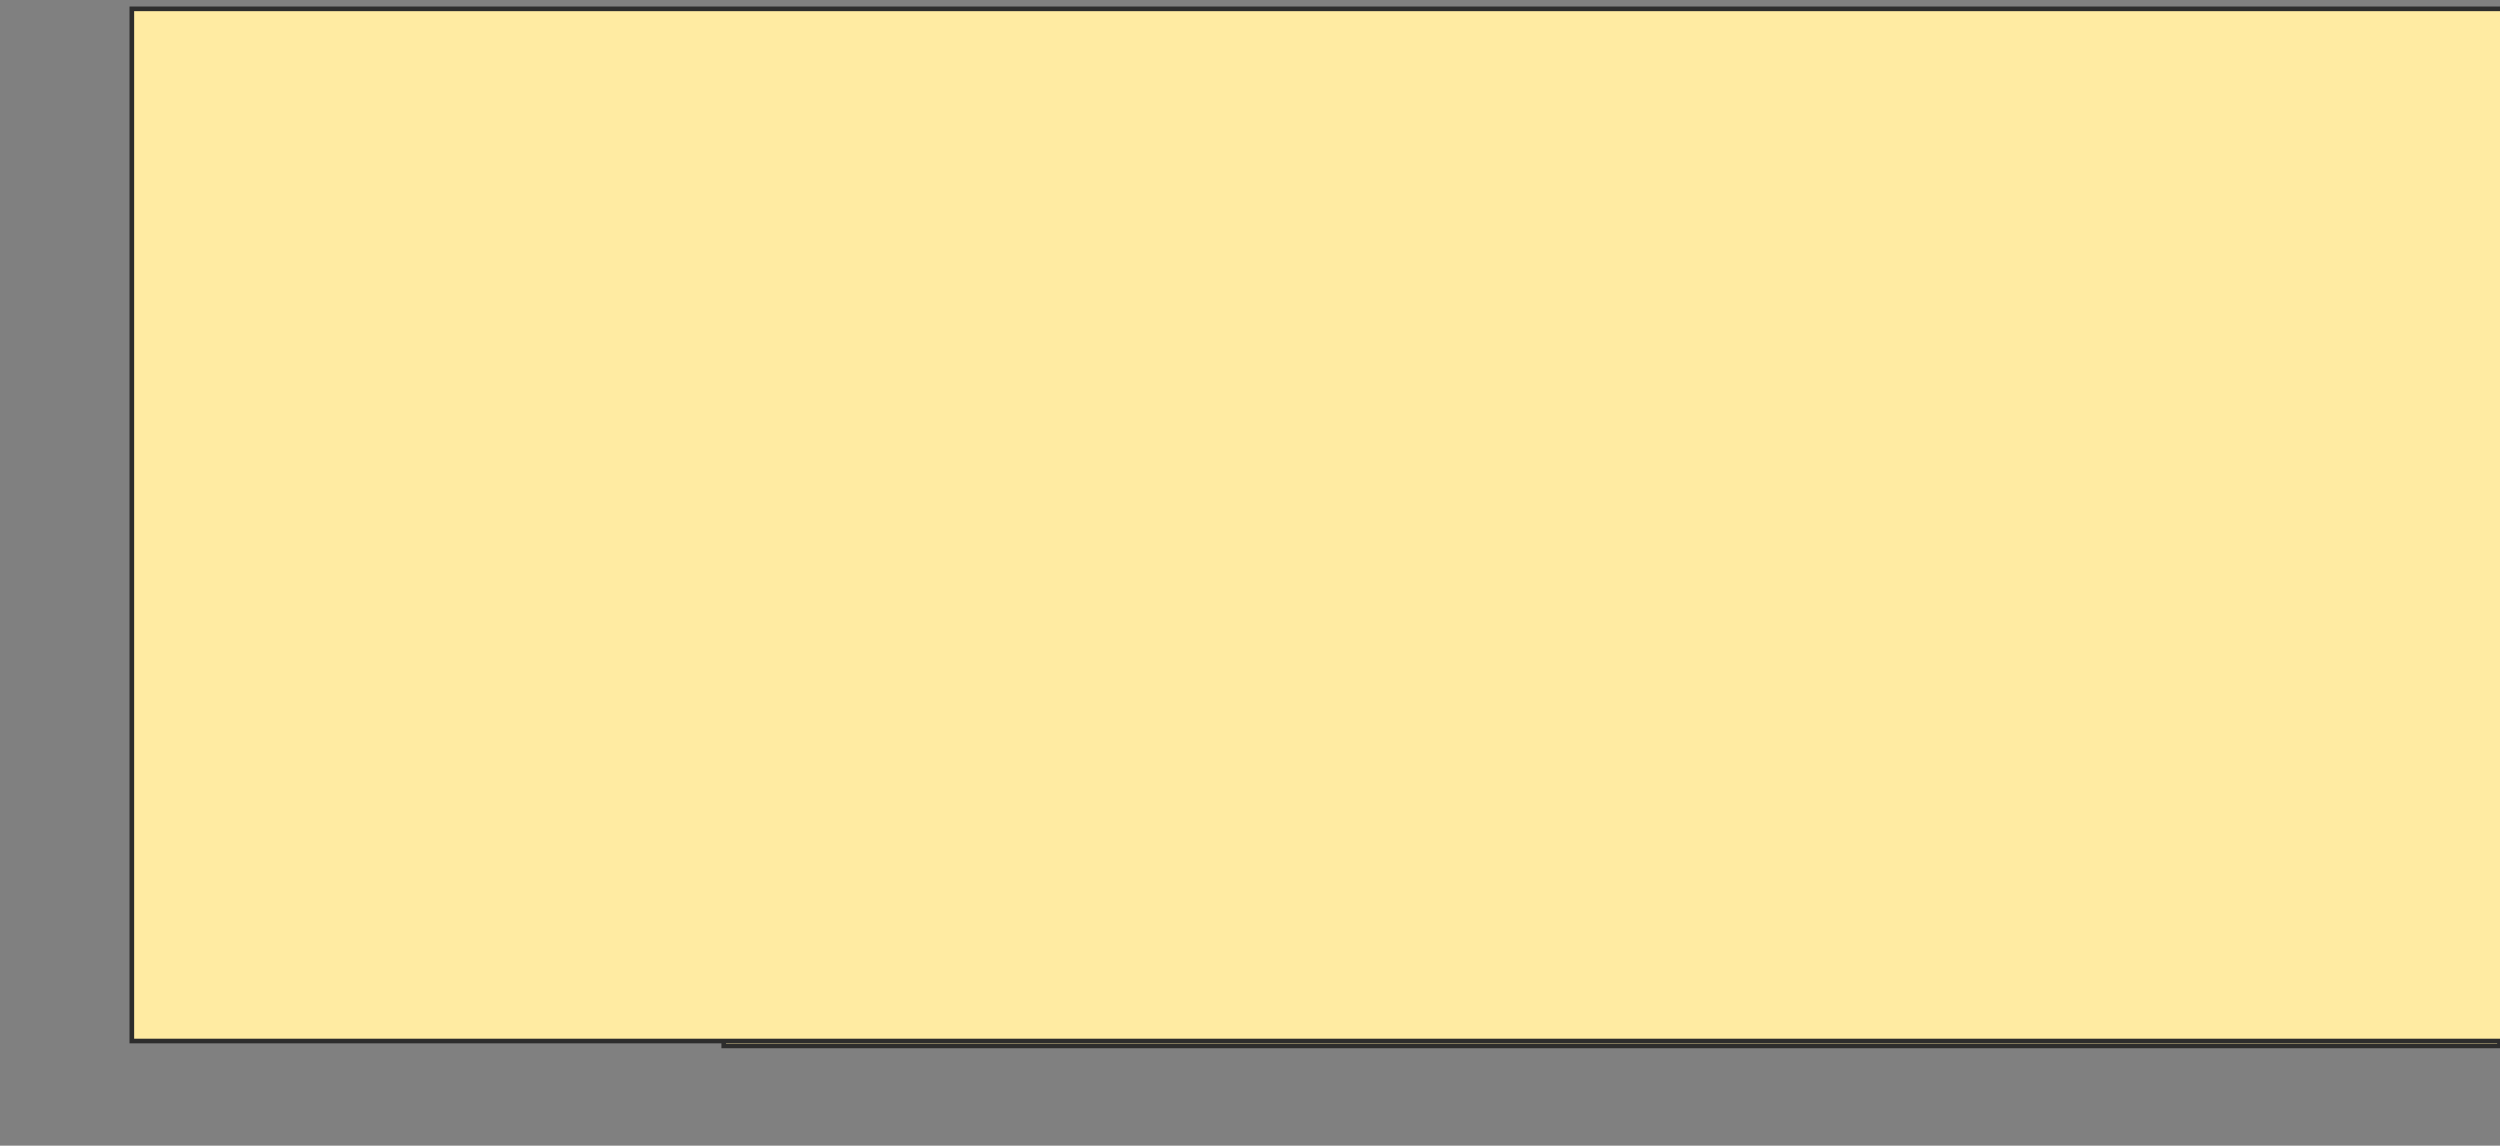 <svg height="247" width="539" xmlns="http://www.w3.org/2000/svg">
 <rect width="100%" height="100%" fill="#808080" stroke="none"/>
 <!-- Created with Image Occlusion Enhanced -->
 <g>
  <title>Labels</title>
 </g>
 <g>
  <title>Masks</title>
  <rect fill="#FFEBA2" height="40.078" id="0cc4408247da4596b3d9ad45664162f5-oa-1" stroke="#2D2D2D" width="121.289" x="182.406" y="26.164"/>
  <rect fill="#FFEBA2" height="26.367" id="0cc4408247da4596b3d9ad45664162f5-oa-2" stroke="#2D2D2D" width="382.852" x="156.039" y="199.133"/>
  <rect fill="#FFEBA2" height="222.539" id="0cc4408247da4596b3d9ad45664162f5-oa-3" stroke="#2D2D2D" width="515.742" x="28.422" y="1.906"/>
 </g>
</svg>